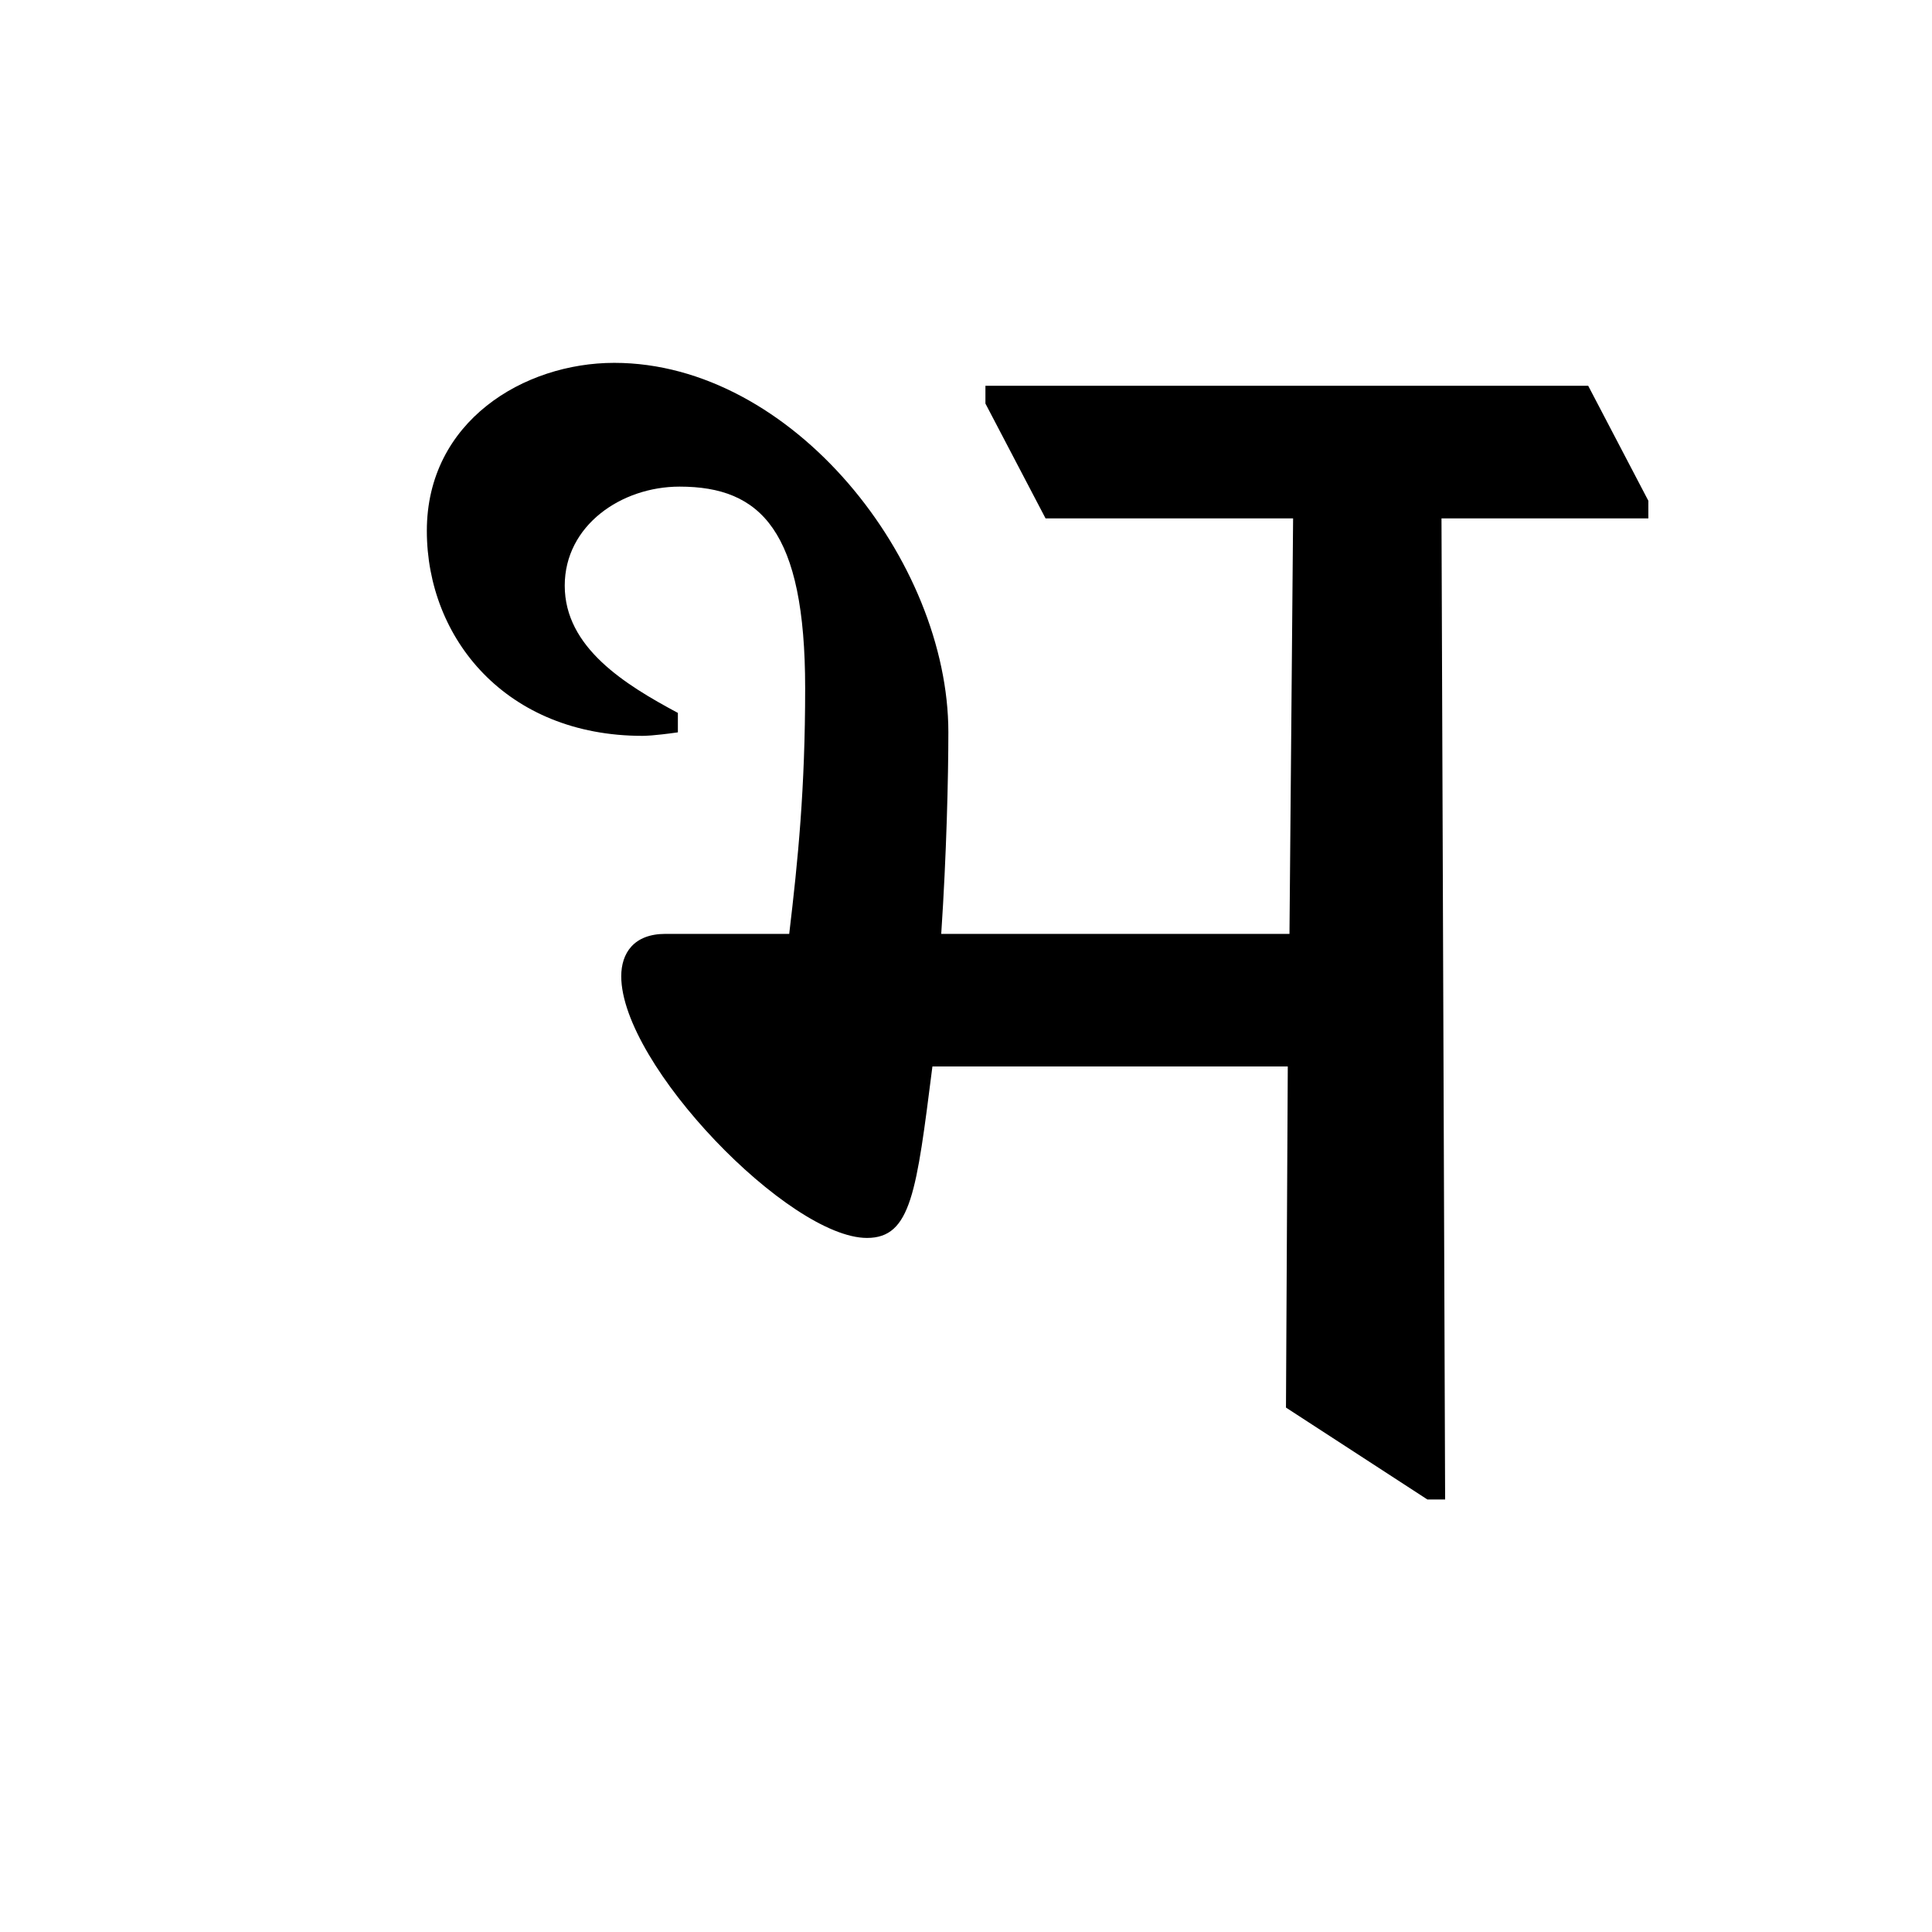 <?xml version='1.0' encoding='UTF-8'?>
<svg xmlns="http://www.w3.org/2000/svg" xmlns:xlink="http://www.w3.org/1999/xlink" width="250px" height="250px" viewBox="0 0 250 250" y="0px" x="0px" enable-background="new 0 0 250 250"><defs><symbol overflow="visible" id="fc555f6ea"><path d="M79.61-96.984c0-22.188-20.141-47.813-43.235-47.813-11.672 0-24.25 7.547-24.25 21.734 0 13.954 10.297 26.532 27.906 26.532.235 0 1.375 0 4.578-.453V-99.5c-6.859-3.672-14.64-8.469-14.64-16.469 0-7.781 7.312-12.812 14.86-12.812 10.53 0 16.25 5.719 16.25 26.078 0 13.031-.923 22.187-2.063 31.797H43c-4.11 0-5.719 2.515-5.719 5.484 0 11.438 21.735 33.86 31.797 33.86 5.719 0 6.406-5.954 8.469-22.188h45.984l-.234 44.14 18.297 11.891h2.297l-.47-126.953h26.767v-2.281l-7.782-14.875h-78v2.297l7.781 14.86h32.032l-.469 53.765H78.687c.688-10.297.922-20.36.922-26.078zm0 0"/></symbol></defs><use xlink:href="#fc555f6ea" x="43.108" y="191.75"/></svg>